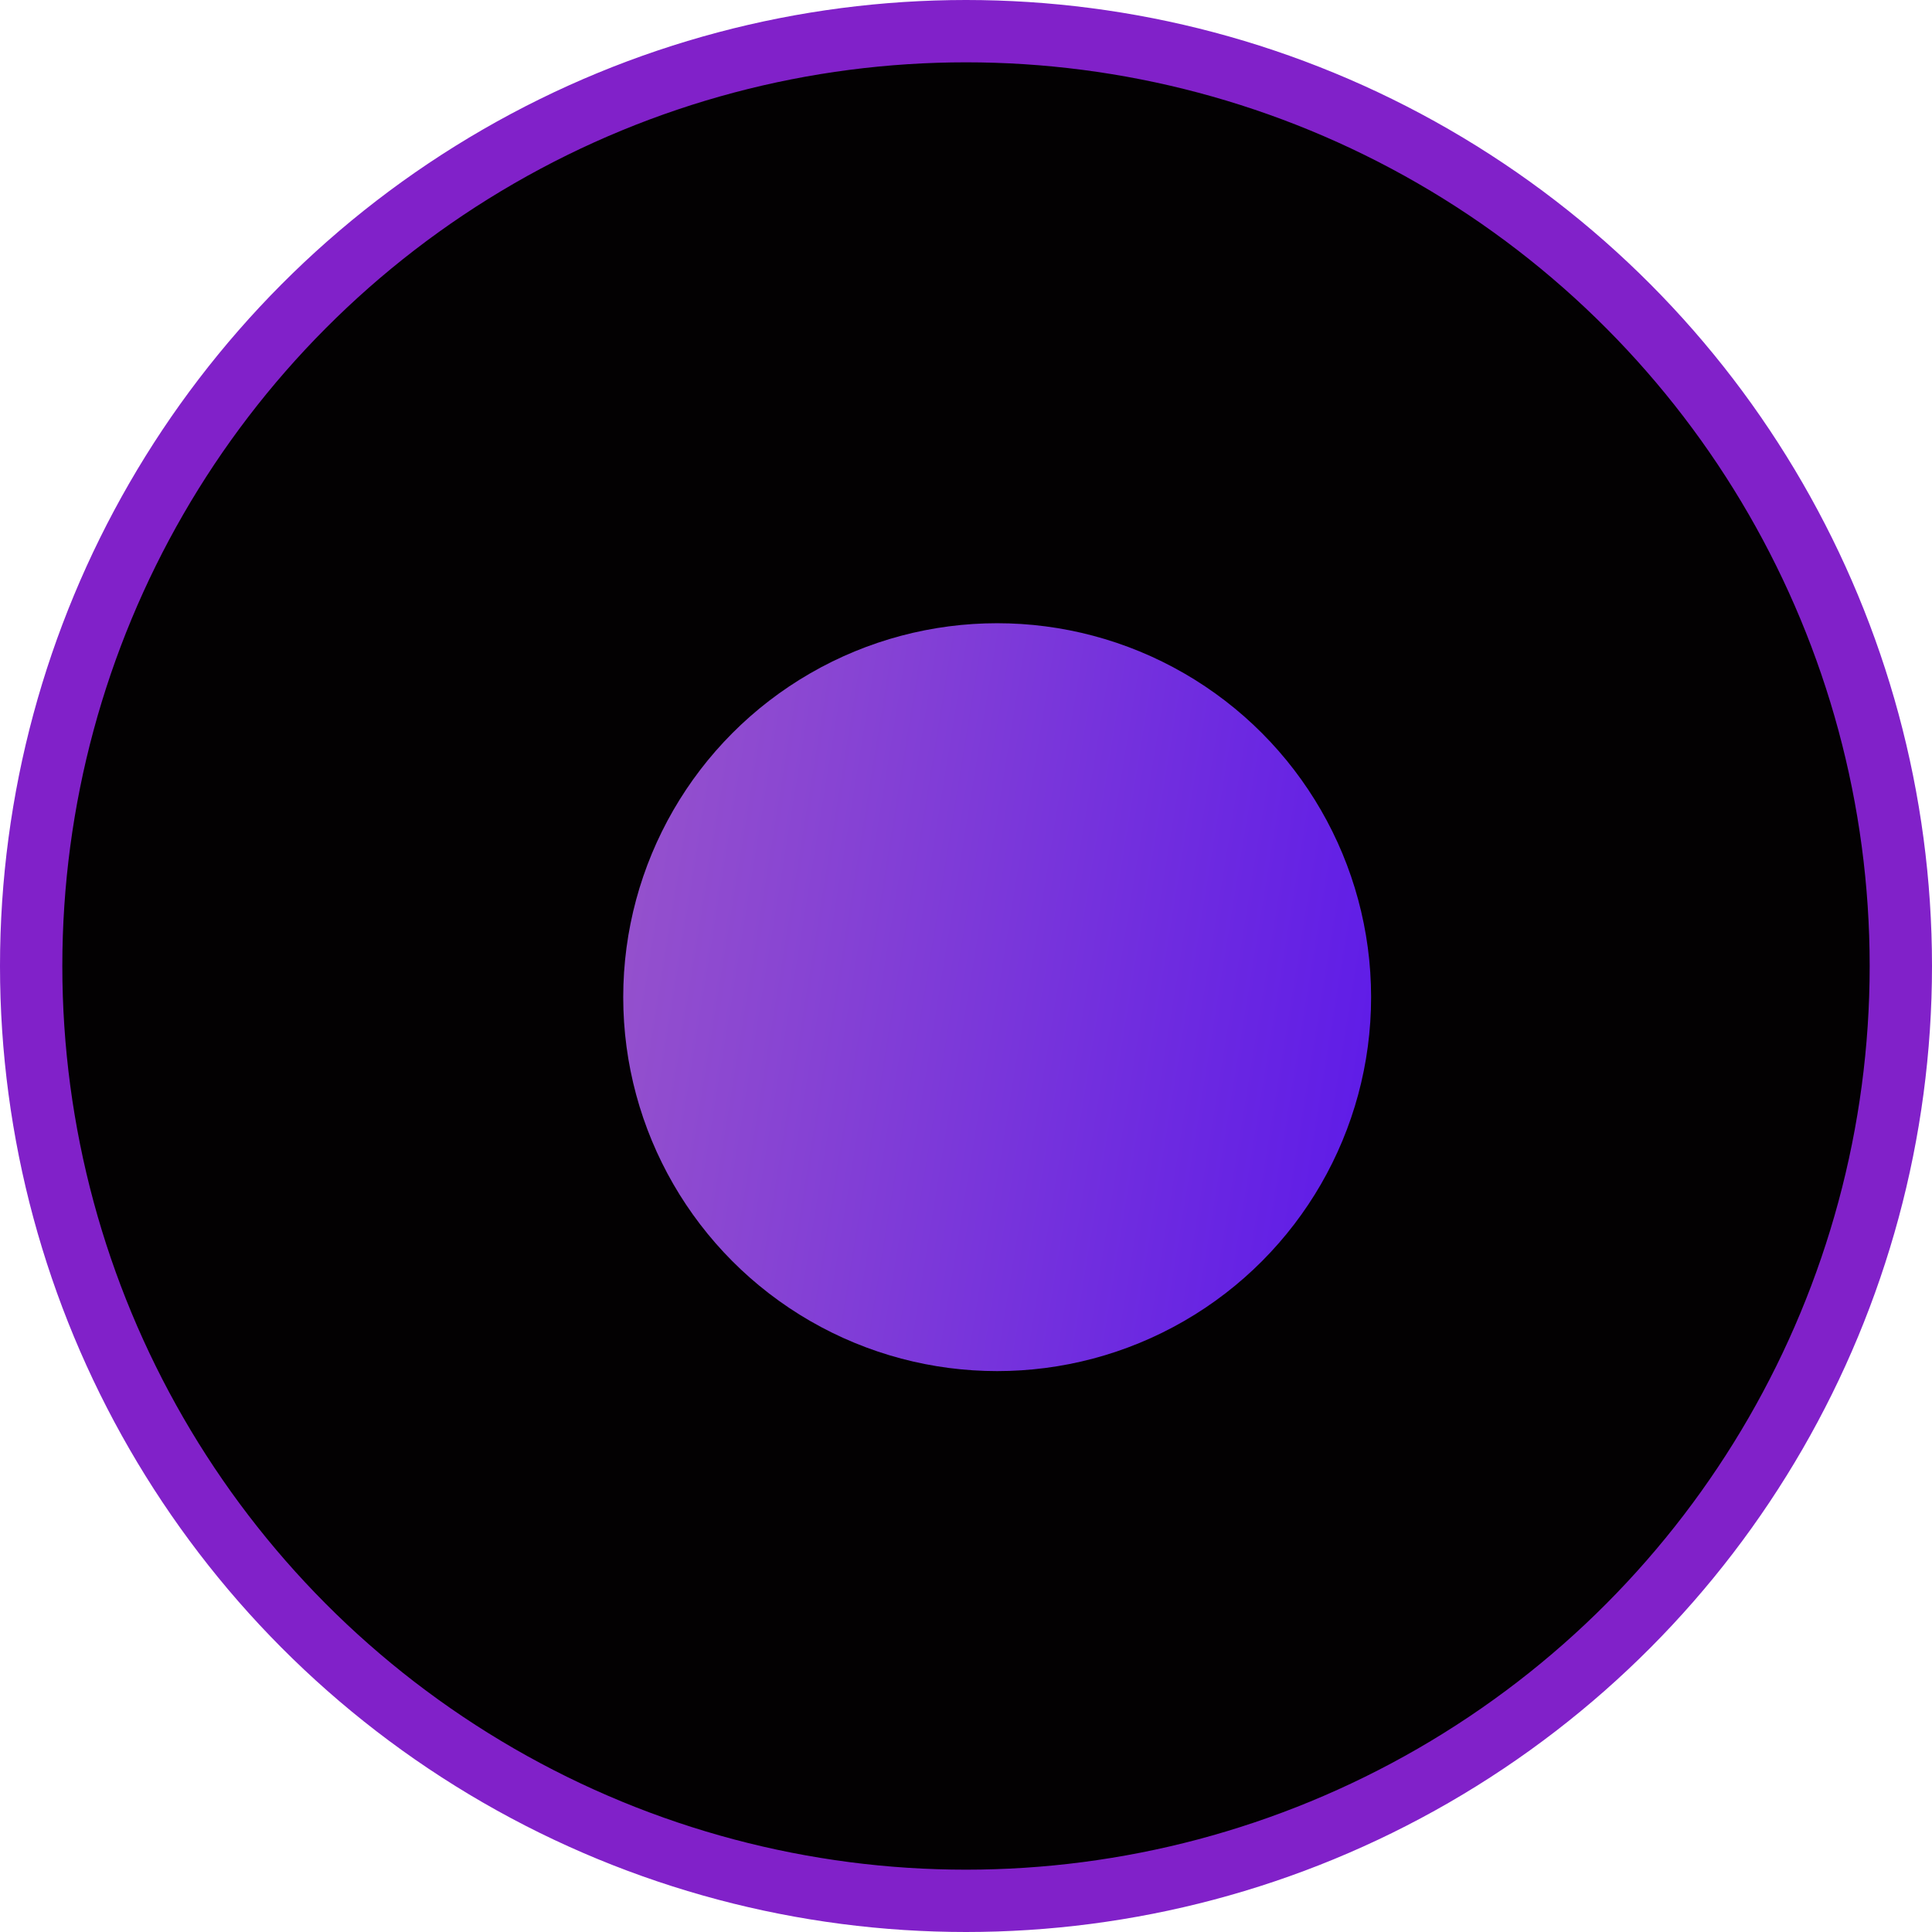 <svg width="31" height="31" viewBox="0 0 31 31" fill="none" xmlns="http://www.w3.org/2000/svg">
<circle cx="15.5" cy="15.5" r="15" fill="#030102" stroke="#8121C9"/>
<circle cx="16" cy="16" r="6" fill="url(#paint0_linear_250_2390)"/>
<defs>
<linearGradient id="paint0_linear_250_2390" x1="10" y1="10" x2="23.589" y2="12.204" gradientUnits="userSpaceOnUse">
<stop stop-color="#9854CB"/>
<stop offset="1" stop-color="#5C19E9"/>
</linearGradient>
</defs>
</svg>
